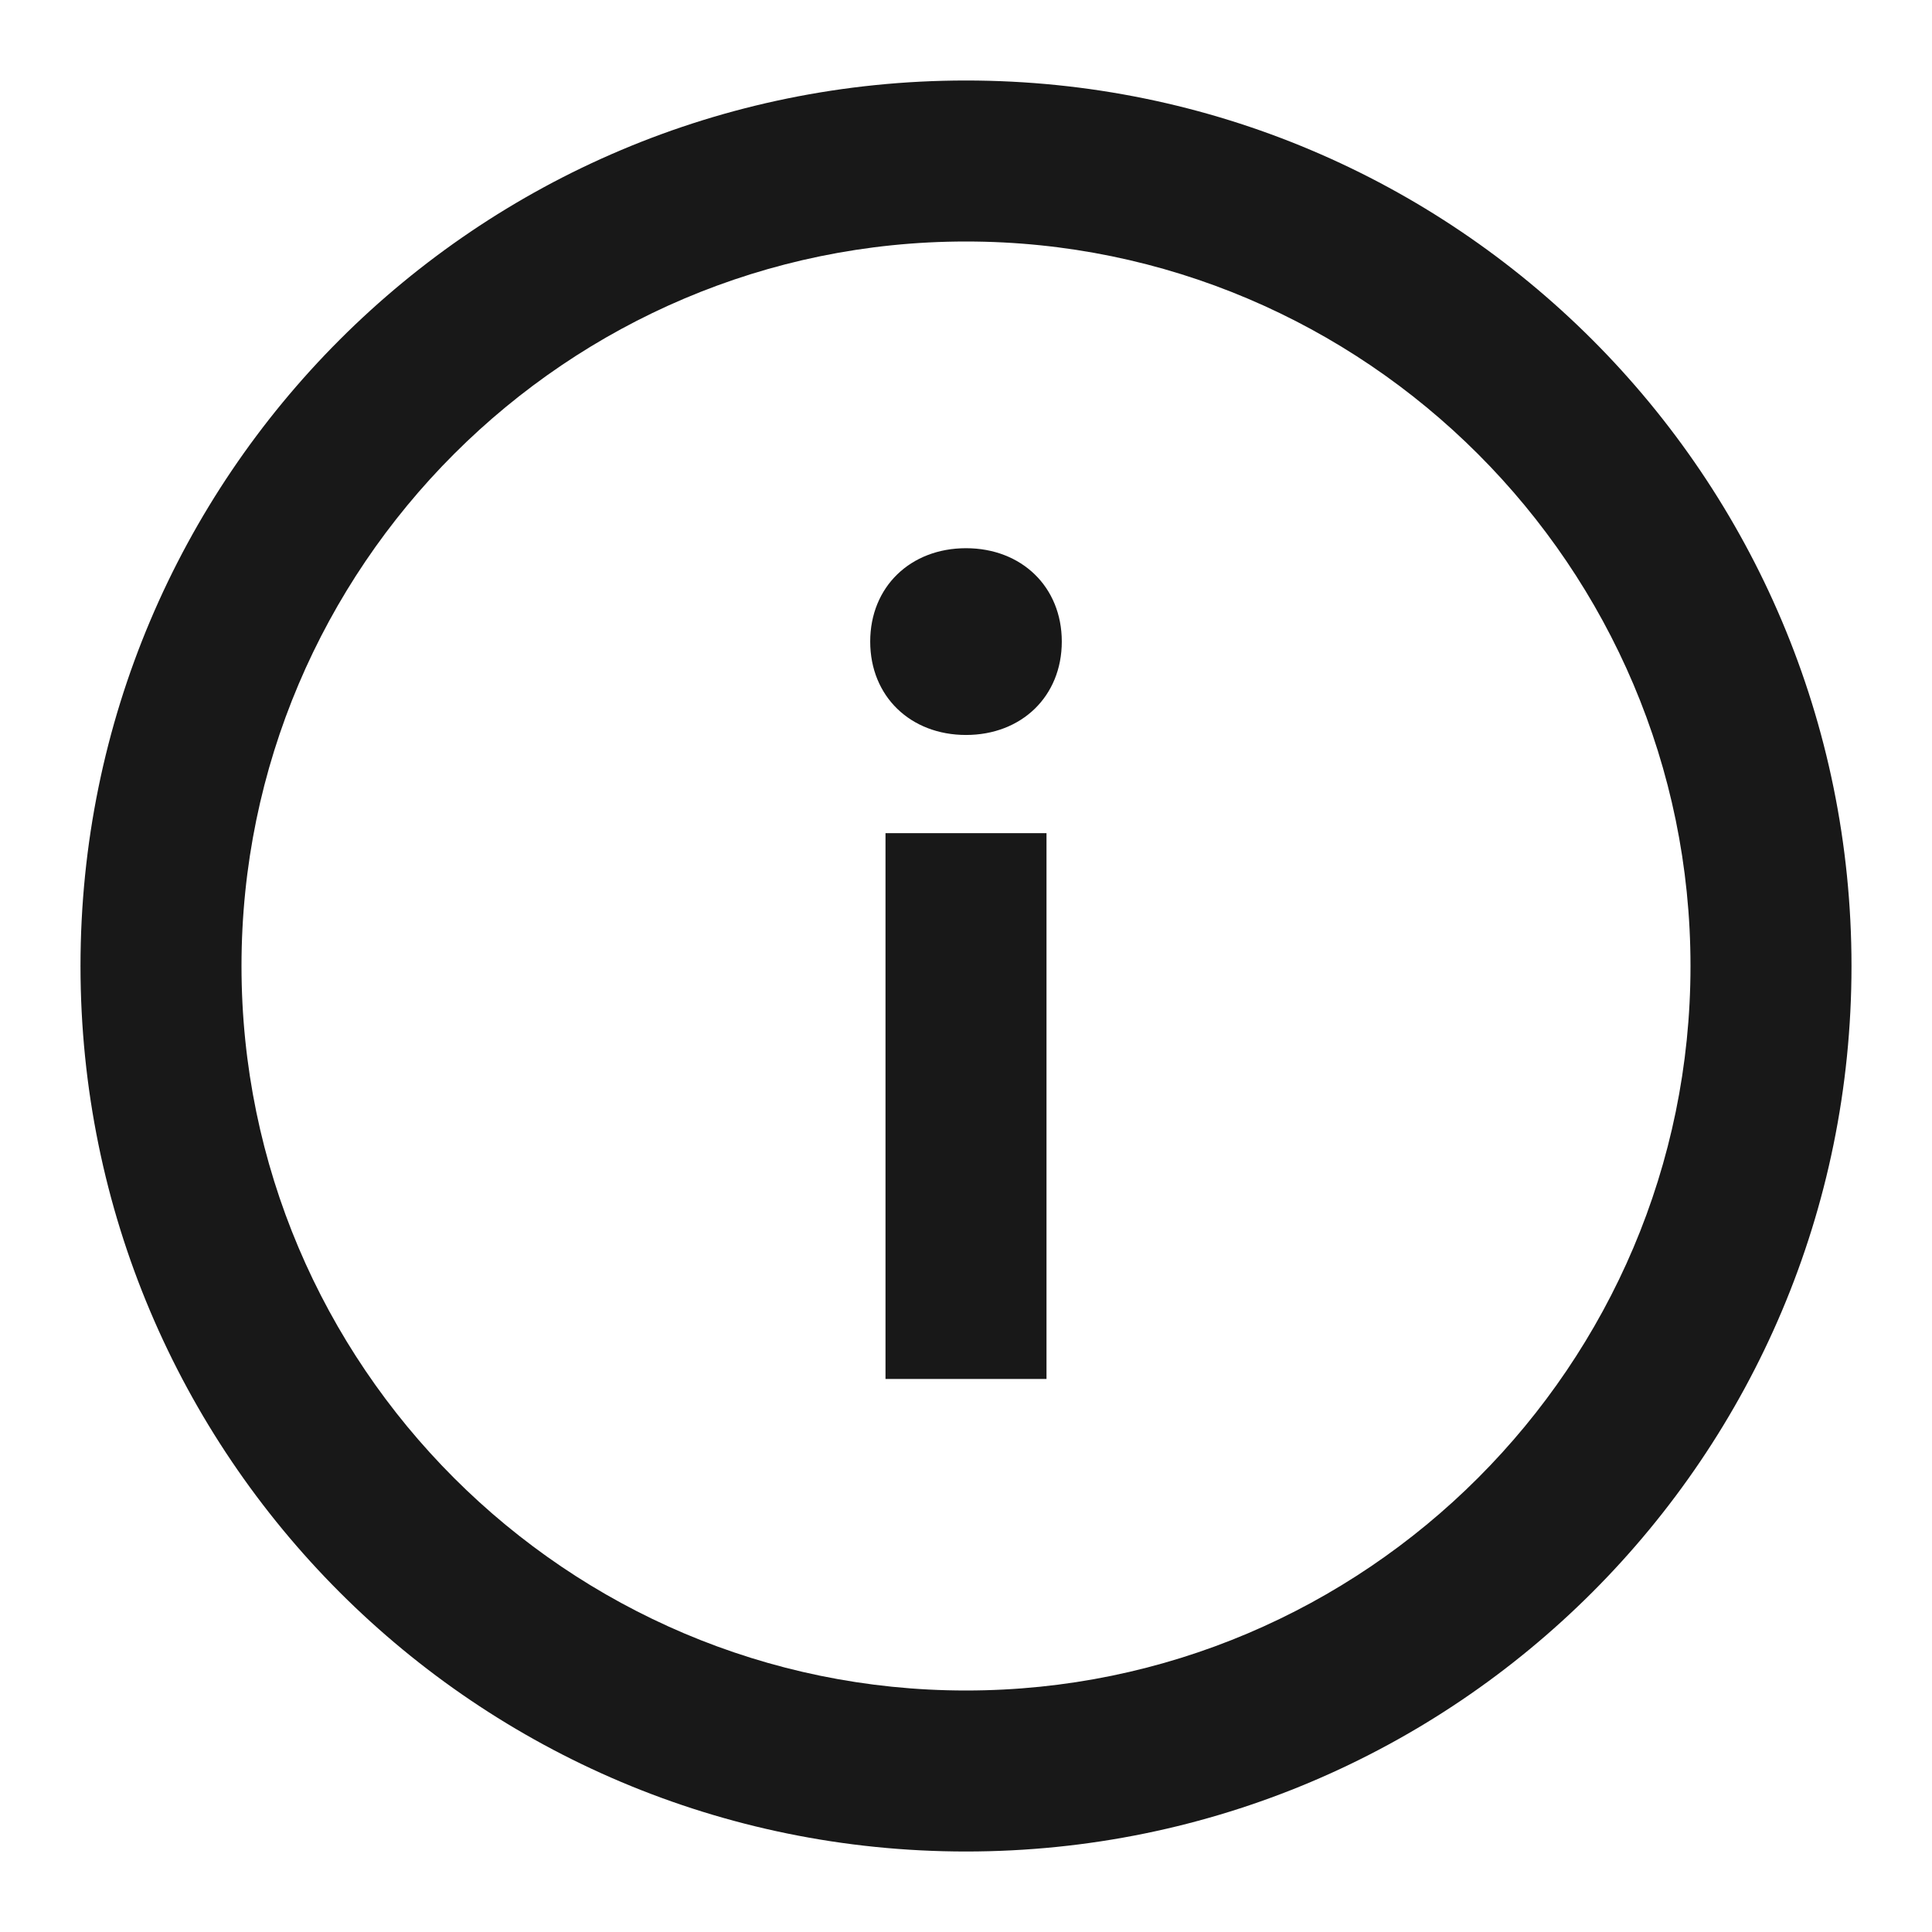 <svg width="24" height="24" viewBox="0 0 24 24" fill="none" xmlns="http://www.w3.org/2000/svg">
<path d="M12 9.13C11.31 9.13 10.81 8.65 10.81 7.97C10.81 7.29 11.31 6.81 12 6.81C12.69 6.81 13.19 7.29 13.19 7.97C13.19 8.65 12.69 9.13 12 9.13Z" fill="#181818"/>
<path d="M11 17.13V10.35H13V17.13H11Z" fill="#181818"/>
<path fill-rule="evenodd" clip-rule="evenodd" d="M12 1C5.92 1 1 5.92 1 12C1 18.08 5.92 23 12 23C18.08 23 23 18.08 23 12C23 5.92 18.08 1 12 1ZM12 3C16.96 3 21 7.04 21 12C21 16.96 16.96 21 12 21C7.04 21 3 16.96 3 12C3 7.04 7.04 3 12 3Z" fill="#181818"/>
</svg>
